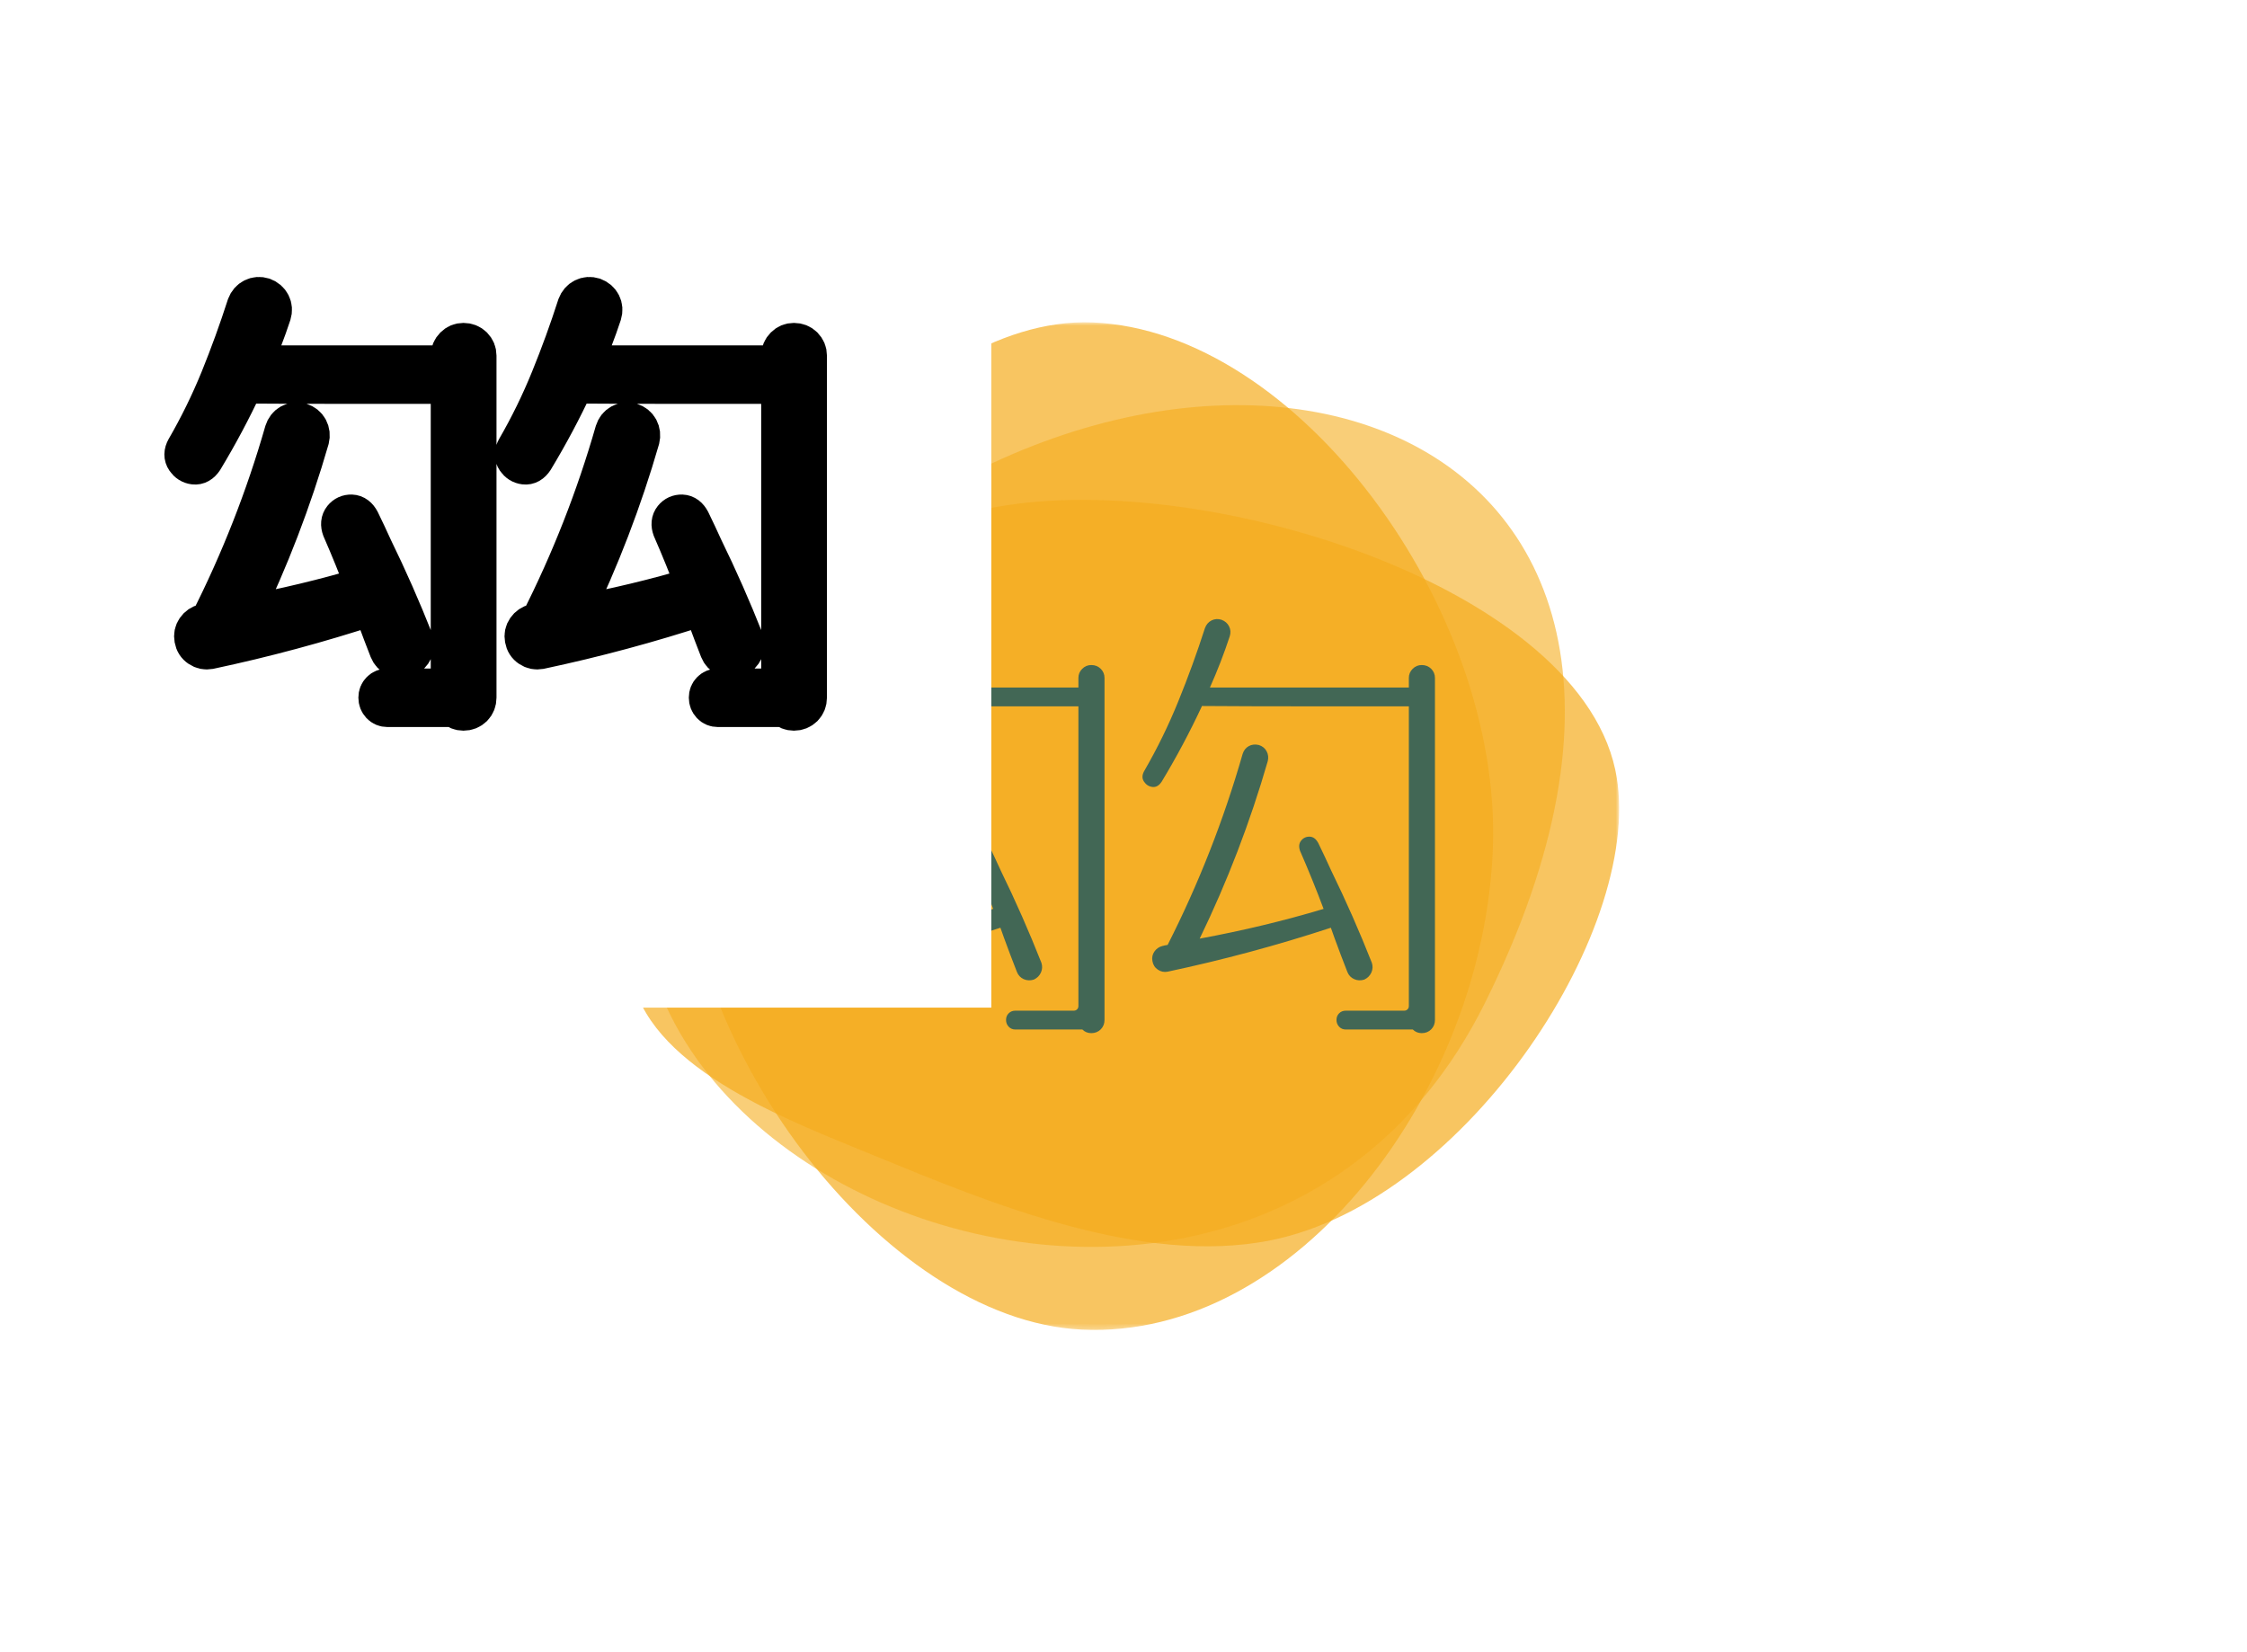 <svg data-v-2cb57da0="" version="1.0" xmlns="http://www.w3.org/2000/svg" xmlns:xlink="http://www.w3.org/1999/xlink" width="100%" height="100%" viewBox="0 0 340 250" preserveAspectRatio="xMidYMid meet" color-interpolation-filters="sRGB" style="margin: auto;">
  <g data-v-2cb57da0="" class="iconmbgsvg" transform="translate(95,48.767)">
    <g fill="#426755" hollow-target="text">
      <g mask="url(#abbda75d-28b2-47ed-96a9-d95775248495)">
        <g>
          <rect fill="#426755" fill-opacity="0" stroke-width="2" x="0" y="0" width="150" height="152.465" class="image-rect"/> <svg filter="url(#colors4498762924)" x="0" y="0" width="150" height="152.465" filtersec="colorsf3075222130" class="image-svg-svg primary" style="overflow: visible;"><svg viewBox="0.001 0.001 261.769 266.072" xmlns="http://www.w3.org/2000/svg">
              <title>6</title>
              <g fill="#F5AD1E" fill-rule="evenodd">
                <path d="M226.27 179.857C305.602 20.568 143.82-27.684 38.042 78.64-85.698 203.022 155.84 321.274 226.27 179.857" fill-opacity=".6"/>
                <path d="M119.854 265.99c-52.47-2.525-108.51-76.496-105.696-138.626C16.694 71.31 73.028-1.988 122.74.042c54.32 2.217 107.963 75.567 105.696 138.628-2.318 64.516-51.841 130.053-108.583 127.32" fill-opacity=".7"/>
                <path d="M169.919 242.38c-34.285 6.953-74.84-10.034-104.446-22.172-23.034-9.444-58.165-22.552-64.136-46.08-10.61-41.79 44.017-112.926 90.81-124.273 53.747-13.032 157.785 18.196 168.582 68.252 8.727 40.456-38.84 113.732-90.81 124.273" fill-opacity=".7"/>
              </g>
            </svg></svg>
          <defs>
            <filter id="colors4498762924">
              <feColorMatrix type="matrix" values="0 0 0 0 0.258  0 0 0 0 0.402  0 0 0 0 0.332  0 0 0 1 0" class="icon-fecolormatrix"/>
            </filter>
            <filter id="colorsf3075222130">
              <feColorMatrix type="matrix" values="0 0 0 0 0.996  0 0 0 0 0.996  0 0 0 0 0.996  0 0 0 1 0" class="icon-fecolormatrix"/>
            </filter>
            <filter id="colorsb3191803005">
              <feColorMatrix type="matrix" values="0 0 0 0 0  0 0 0 0 0  0 0 0 0 0  0 0 0 1 0" class="icon-fecolormatrix"/>
            </filter>
          </defs>
        </g>
      </g>
      <g transform="translate(27.872,44.906)">
        <g data-gra="path-name" fill-rule="" class="tp-name">
          <g transform="scale(1)">
            <g>
              <path d="M34 6.7L34 6.7 34 6.7Q33 4.15 32.05 1.55L32.05 1.55Q31.8 0.8 31.5 0L31.5 0Q19.3 4 6.8 6.65L6.8 6.65Q6 6.8 5.33 6.35 4.65 5.9 4.5 5.05L4.5 5.05Q4.35 4.25 4.8 3.6 5.25 2.95 6.05 2.75L6.05 2.75Q6.15 2.75 6.25 2.7L6.25 2.7Q6.55 2.65 6.8 2.6L6.8 2.6Q13.85-11.3 18.15-26.3L18.15-26.3Q18.4-27.1 19.07-27.48 19.75-27.85 20.6-27.65L20.6-27.65Q21.4-27.4 21.78-26.7 22.15-26 21.95-25.2L21.95-25.2Q17.95-11.35 11.65 1.65L11.65 1.65Q21.4-0.15 30.4-2.85L30.4-2.85Q28.75-7.25 26.85-11.6L26.85-11.6Q26.5-12.55 27-13.18 27.5-13.8 28.3-13.78 29.1-13.75 29.6-12.8L29.6-12.8Q30.6-10.75 31.55-8.65L31.55-8.65Q34.9-1.8 37.7 5.3L37.7 5.3Q37.95 6.05 37.63 6.78 37.3 7.5 36.55 7.85L36.55 7.85Q35.75 8.1 35.02 7.78 34.3 7.45 34 6.7ZM47.25-37.8L47.25-37.8 47.25-37.8 47.25 13.95Q47.25 14.8 46.68 15.38 46.1 15.95 45.25 15.95L45.25 15.95Q44.45 15.95 43.9 15.4L43.9 15.4 33.75 15.4Q33.15 15.4 32.75 14.98 32.35 14.55 32.35 13.95L32.35 13.95Q32.35 13.35 32.75 12.95 33.15 12.55 33.75 12.55L33.75 12.55 42.6 12.55Q42.9 12.55 43.1 12.35 43.3 12.15 43.3 11.85L43.3 11.85 43.3-33.5Q36.6-33.5 27.78-33.5 18.95-33.5 12-33.55L12-33.55Q9.25-27.65 5.9-22.1L5.9-22.1Q5.3-21.2 4.5-21.3 3.7-21.4 3.23-22.1 2.75-22.8 3.25-23.7L3.25-23.7Q6.2-28.8 8.43-34.27 10.65-39.75 12.45-45.35L12.45-45.35Q12.75-46.15 13.45-46.5 14.15-46.85 14.95-46.6L14.95-46.6Q15.75-46.3 16.1-45.6 16.45-44.9 16.2-44.1L16.2-44.1Q14.9-40.15 13.2-36.35L13.2-36.35Q19.3-36.35 27-36.35L27-36.35Q30.65-36.35 34.25-36.35L34.25-36.35Q39.15-36.35 43.3-36.35L43.3-36.35 43.3-37.8Q43.3-38.6 43.88-39.18 44.45-39.75 45.25-39.75L45.25-39.75Q46.1-39.75 46.68-39.18 47.25-38.6 47.25-37.8ZM84 6.7L84 6.7 84 6.7Q83 4.15 82.05 1.55L82.05 1.55Q81.8 0.8 81.5 0L81.5 0Q69.3 4 56.8 6.65L56.8 6.65Q56 6.8 55.33 6.35 54.65 5.9 54.5 5.05L54.5 5.05Q54.35 4.25 54.8 3.6 55.25 2.95 56.05 2.75L56.05 2.75Q56.15 2.75 56.25 2.7L56.25 2.7Q56.55 2.65 56.8 2.6L56.8 2.6Q63.85-11.3 68.15-26.3L68.15-26.3Q68.4-27.1 69.08-27.48 69.75-27.85 70.6-27.65L70.6-27.65Q71.4-27.4 71.78-26.7 72.15-26 71.95-25.2L71.95-25.2Q67.95-11.35 61.65 1.65L61.65 1.65Q71.4-0.15 80.4-2.85L80.4-2.85Q78.75-7.25 76.85-11.6L76.85-11.6Q76.5-12.55 77-13.18 77.5-13.8 78.3-13.78 79.1-13.75 79.6-12.8L79.6-12.8Q80.6-10.75 81.55-8.65L81.55-8.65Q84.9-1.8 87.7 5.3L87.7 5.3Q87.95 6.05 87.63 6.78 87.3 7.5 86.55 7.85L86.55 7.85Q85.75 8.1 85.03 7.78 84.3 7.45 84 6.7ZM97.25-37.8L97.25-37.8 97.25-37.8 97.25 13.95Q97.25 14.8 96.68 15.38 96.1 15.95 95.25 15.95L95.25 15.95Q94.45 15.95 93.9 15.4L93.9 15.4 83.75 15.4Q83.15 15.4 82.75 14.98 82.35 14.55 82.35 13.95L82.35 13.95Q82.35 13.35 82.75 12.95 83.15 12.55 83.75 12.55L83.75 12.55 92.6 12.55Q92.9 12.55 93.1 12.35 93.3 12.15 93.3 11.85L93.3 11.85 93.3-33.5Q86.6-33.5 77.78-33.5 68.95-33.5 62-33.55L62-33.55Q59.25-27.65 55.9-22.1L55.9-22.1Q55.3-21.2 54.5-21.3 53.7-21.4 53.23-22.1 52.75-22.8 53.25-23.7L53.25-23.7Q56.2-28.8 58.42-34.27 60.65-39.75 62.45-45.35L62.45-45.35Q62.75-46.15 63.45-46.5 64.15-46.85 64.95-46.6L64.95-46.6Q65.75-46.3 66.1-45.6 66.45-44.9 66.2-44.1L66.2-44.1Q64.9-40.15 63.2-36.35L63.2-36.35Q69.3-36.35 77-36.35L77-36.35Q80.65-36.35 84.25-36.35L84.25-36.35Q89.15-36.35 93.3-36.35L93.3-36.35 93.3-37.8Q93.3-38.6 93.88-39.18 94.45-39.75 95.25-39.75L95.25-39.75Q96.1-39.75 96.68-39.18 97.25-38.6 97.25-37.8Z" transform="translate(-2.995, 46.704)"/>
            </g>
            <!---->
            <!---->
            <!---->
            <!---->
            <!---->
            <!---->
            <!---->
          </g>
        </g>
        <!---->
      </g>
    </g>
  </g>
  <mask id="abbda75d-28b2-47ed-96a9-d95775248495">
    <g fill="white">
      <g>
        <rect fill-opacity="1" stroke-width="2" x="0" y="0" width="150" height="152.465" class="image-rect">
        </rect> <svg x="0" y="0" width="150" height="152.465" class="image-svg-svg primary" style="overflow: visible;" filter="url(#colorsf3075222130)"><svg viewBox="0.001 0.001 261.769 266.072" xmlns="http://www.w3.org/2000/svg">
            <title>6</title>
            <g fill-rule="evenodd">
              <path d="M226.27 179.857C305.602 20.568 143.82-27.684 38.042 78.64-85.698 203.022 155.84 321.274 226.27 179.857" fill-opacity="1"/>
              <path d="M119.854 265.99c-52.47-2.525-108.51-76.496-105.696-138.626C16.694 71.31 73.028-1.988 122.74.042c54.32 2.217 107.963 75.567 105.696 138.628-2.318 64.516-51.841 130.053-108.583 127.32" fill-opacity="1"/>
              <path d="M169.919 242.38c-34.285 6.953-74.84-10.034-104.446-22.172-23.034-9.444-58.165-22.552-64.136-46.08-10.61-41.79 44.017-112.926 90.81-124.273 53.747-13.032 157.785 18.196 168.582 68.252 8.727 40.456-38.84 113.732-90.81 124.273" fill-opacity="1"/>
            </g>
          </svg></svg>
        <defs> </defs>
      </g>
    </g>
    <g transform="translate(27.872,44.906)" fill="black" stroke="black" stroke-width="6" stroke-linejoin="round">
      <g data-gra="path-name" fill-rule="" class="tp-name">
        <g transform="scale(1)">
          <g>
            <path d="M34 6.7L34 6.7 34 6.7Q33 4.15 32.05 1.55L32.05 1.55Q31.8 0.8 31.5 0L31.5 0Q19.3 4 6.8 6.65L6.8 6.65Q6 6.8 5.33 6.35 4.65 5.9 4.5 5.05L4.5 5.05Q4.35 4.25 4.8 3.6 5.25 2.95 6.05 2.75L6.05 2.75Q6.15 2.75 6.25 2.7L6.25 2.7Q6.55 2.65 6.8 2.6L6.8 2.6Q13.85-11.3 18.15-26.3L18.15-26.3Q18.4-27.1 19.07-27.48 19.75-27.85 20.6-27.65L20.6-27.65Q21.4-27.4 21.78-26.7 22.15-26 21.95-25.2L21.95-25.2Q17.95-11.35 11.65 1.65L11.65 1.65Q21.4-0.15 30.4-2.85L30.4-2.85Q28.75-7.25 26.85-11.6L26.85-11.6Q26.5-12.55 27-13.18 27.5-13.8 28.3-13.78 29.1-13.75 29.6-12.8L29.6-12.8Q30.6-10.75 31.55-8.65L31.55-8.65Q34.9-1.8 37.7 5.3L37.7 5.3Q37.95 6.05 37.63 6.78 37.3 7.5 36.55 7.85L36.55 7.85Q35.75 8.1 35.02 7.78 34.3 7.45 34 6.7ZM47.25-37.8L47.25-37.8 47.25-37.8 47.25 13.95Q47.25 14.8 46.68 15.38 46.1 15.95 45.25 15.95L45.25 15.95Q44.45 15.95 43.9 15.4L43.9 15.4 33.75 15.4Q33.15 15.4 32.75 14.98 32.35 14.55 32.35 13.95L32.35 13.95Q32.35 13.35 32.75 12.95 33.15 12.55 33.75 12.55L33.75 12.55 42.6 12.55Q42.9 12.55 43.1 12.35 43.3 12.15 43.3 11.85L43.3 11.85 43.3-33.5Q36.6-33.5 27.78-33.5 18.95-33.5 12-33.55L12-33.55Q9.25-27.65 5.9-22.1L5.9-22.1Q5.3-21.2 4.5-21.3 3.7-21.4 3.23-22.1 2.75-22.8 3.25-23.7L3.25-23.7Q6.2-28.8 8.43-34.27 10.65-39.75 12.45-45.35L12.45-45.35Q12.75-46.15 13.45-46.5 14.15-46.85 14.95-46.6L14.95-46.6Q15.75-46.3 16.1-45.6 16.45-44.9 16.2-44.1L16.2-44.1Q14.9-40.15 13.2-36.35L13.2-36.35Q19.3-36.35 27-36.35L27-36.35Q30.65-36.35 34.25-36.35L34.25-36.35Q39.15-36.35 43.3-36.35L43.3-36.35 43.3-37.8Q43.3-38.6 43.88-39.18 44.45-39.75 45.25-39.75L45.25-39.75Q46.1-39.75 46.68-39.18 47.25-38.6 47.25-37.8ZM84 6.7L84 6.7 84 6.7Q83 4.15 82.05 1.55L82.05 1.55Q81.8 0.8 81.5 0L81.5 0Q69.3 4 56.8 6.65L56.8 6.65Q56 6.8 55.33 6.35 54.65 5.9 54.5 5.05L54.5 5.05Q54.35 4.25 54.8 3.6 55.25 2.95 56.05 2.75L56.05 2.75Q56.15 2.75 56.25 2.7L56.25 2.7Q56.55 2.65 56.8 2.6L56.8 2.6Q63.85-11.3 68.15-26.3L68.15-26.3Q68.4-27.1 69.08-27.48 69.75-27.85 70.6-27.65L70.6-27.65Q71.4-27.4 71.78-26.7 72.15-26 71.95-25.2L71.95-25.2Q67.95-11.35 61.65 1.65L61.65 1.65Q71.4-0.15 80.4-2.85L80.4-2.85Q78.75-7.25 76.85-11.6L76.85-11.6Q76.5-12.55 77-13.18 77.5-13.8 78.3-13.78 79.1-13.75 79.6-12.8L79.6-12.8Q80.6-10.75 81.55-8.65L81.55-8.65Q84.9-1.8 87.7 5.3L87.7 5.3Q87.95 6.05 87.63 6.78 87.3 7.5 86.55 7.85L86.55 7.85Q85.75 8.1 85.03 7.78 84.3 7.45 84 6.7ZM97.25-37.8L97.25-37.8 97.25-37.8 97.25 13.95Q97.25 14.8 96.68 15.38 96.1 15.95 95.25 15.95L95.25 15.95Q94.45 15.95 93.9 15.4L93.9 15.4 83.75 15.4Q83.15 15.4 82.75 14.98 82.35 14.55 82.35 13.95L82.35 13.95Q82.35 13.35 82.75 12.95 83.15 12.55 83.75 12.55L83.75 12.55 92.6 12.55Q92.9 12.55 93.1 12.35 93.3 12.15 93.3 11.85L93.3 11.85 93.3-33.5Q86.6-33.5 77.78-33.5 68.95-33.5 62-33.55L62-33.55Q59.25-27.65 55.9-22.1L55.9-22.1Q55.3-21.2 54.5-21.3 53.7-21.4 53.23-22.1 52.75-22.8 53.25-23.7L53.25-23.7Q56.2-28.8 58.42-34.27 60.65-39.75 62.45-45.35L62.45-45.35Q62.75-46.15 63.45-46.5 64.15-46.85 64.95-46.6L64.95-46.6Q65.75-46.3 66.1-45.6 66.45-44.9 66.2-44.1L66.2-44.1Q64.9-40.15 63.2-36.35L63.2-36.35Q69.3-36.35 77-36.35L77-36.35Q80.65-36.35 84.25-36.35L84.25-36.35Q89.15-36.35 93.3-36.35L93.3-36.35 93.3-37.8Q93.3-38.6 93.88-39.18 94.45-39.75 95.25-39.75L95.25-39.75Q96.1-39.75 96.68-39.18 97.25-38.6 97.25-37.8Z" transform="translate(-2.995, 46.704)"/>
          </g>
        </g>
      </g>
    </g>
  </mask>
  <defs v-gra="od"/>
</svg>